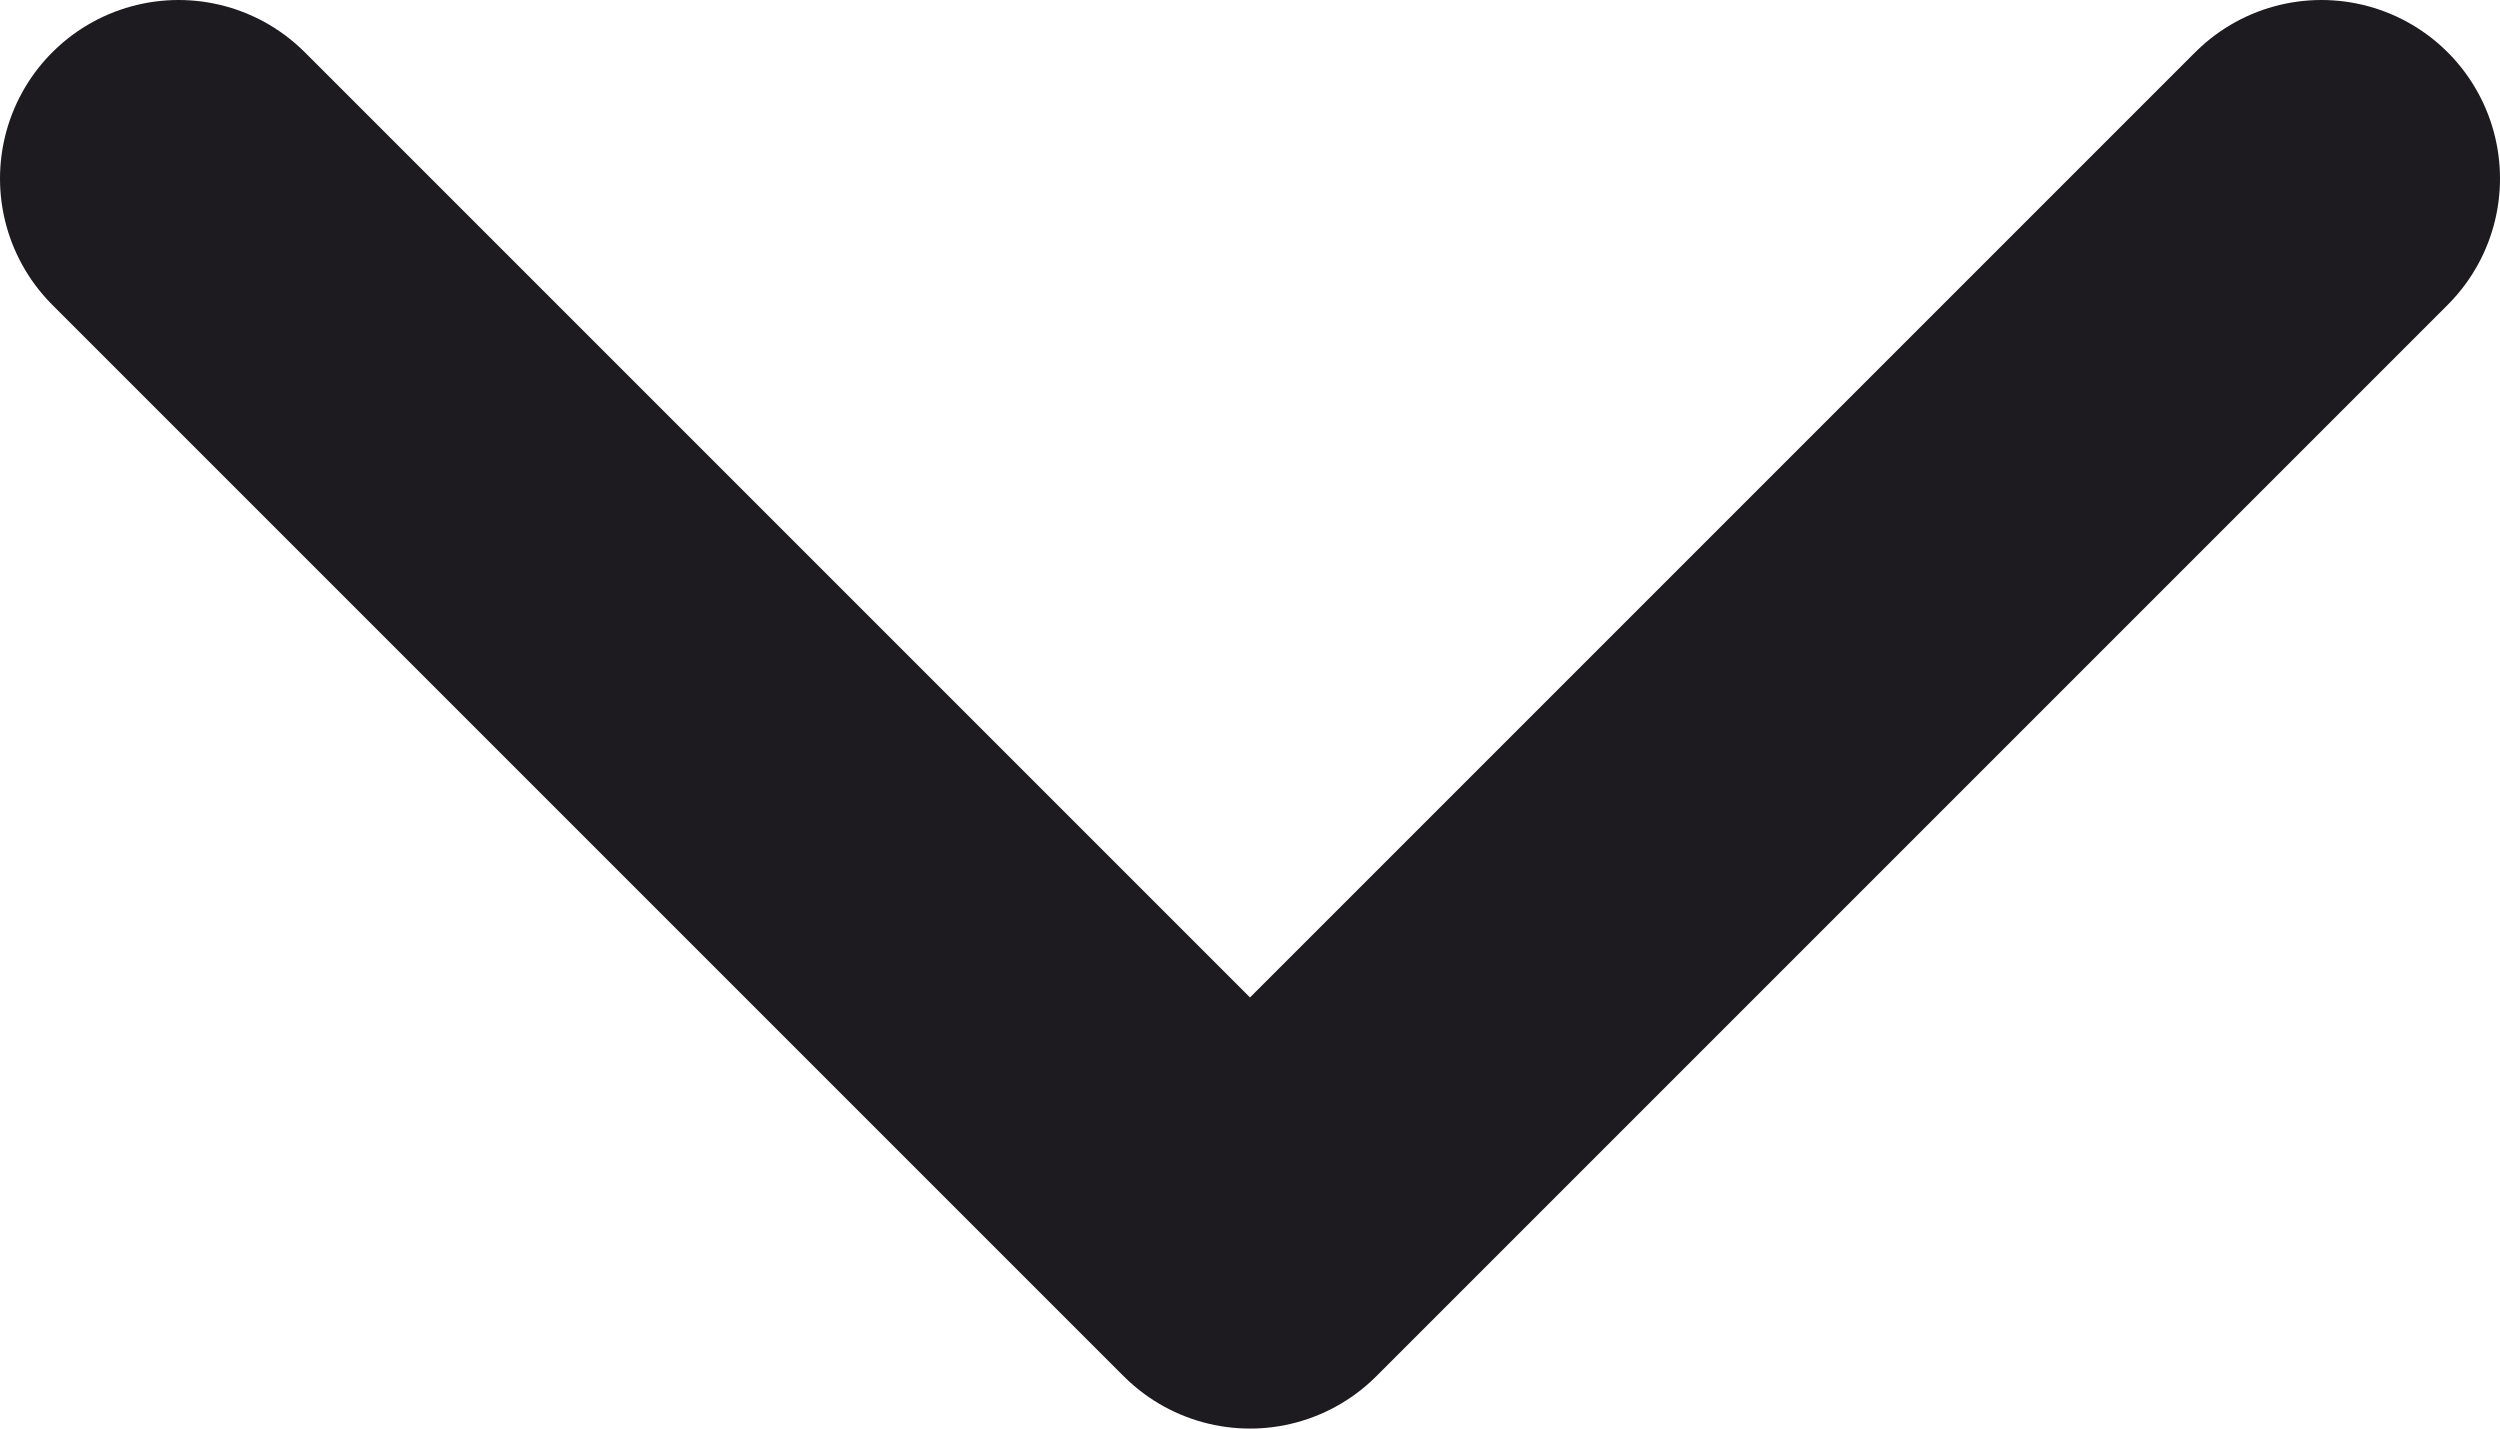 <svg width="14" height="8" viewBox="0 0 14 8" fill="none" xmlns="http://www.w3.org/2000/svg">
  <path d="M1 1L7 7L13 1" stroke="#1D1B20" stroke-width="2" stroke-linecap="round" stroke-linejoin="round"/>
</svg>